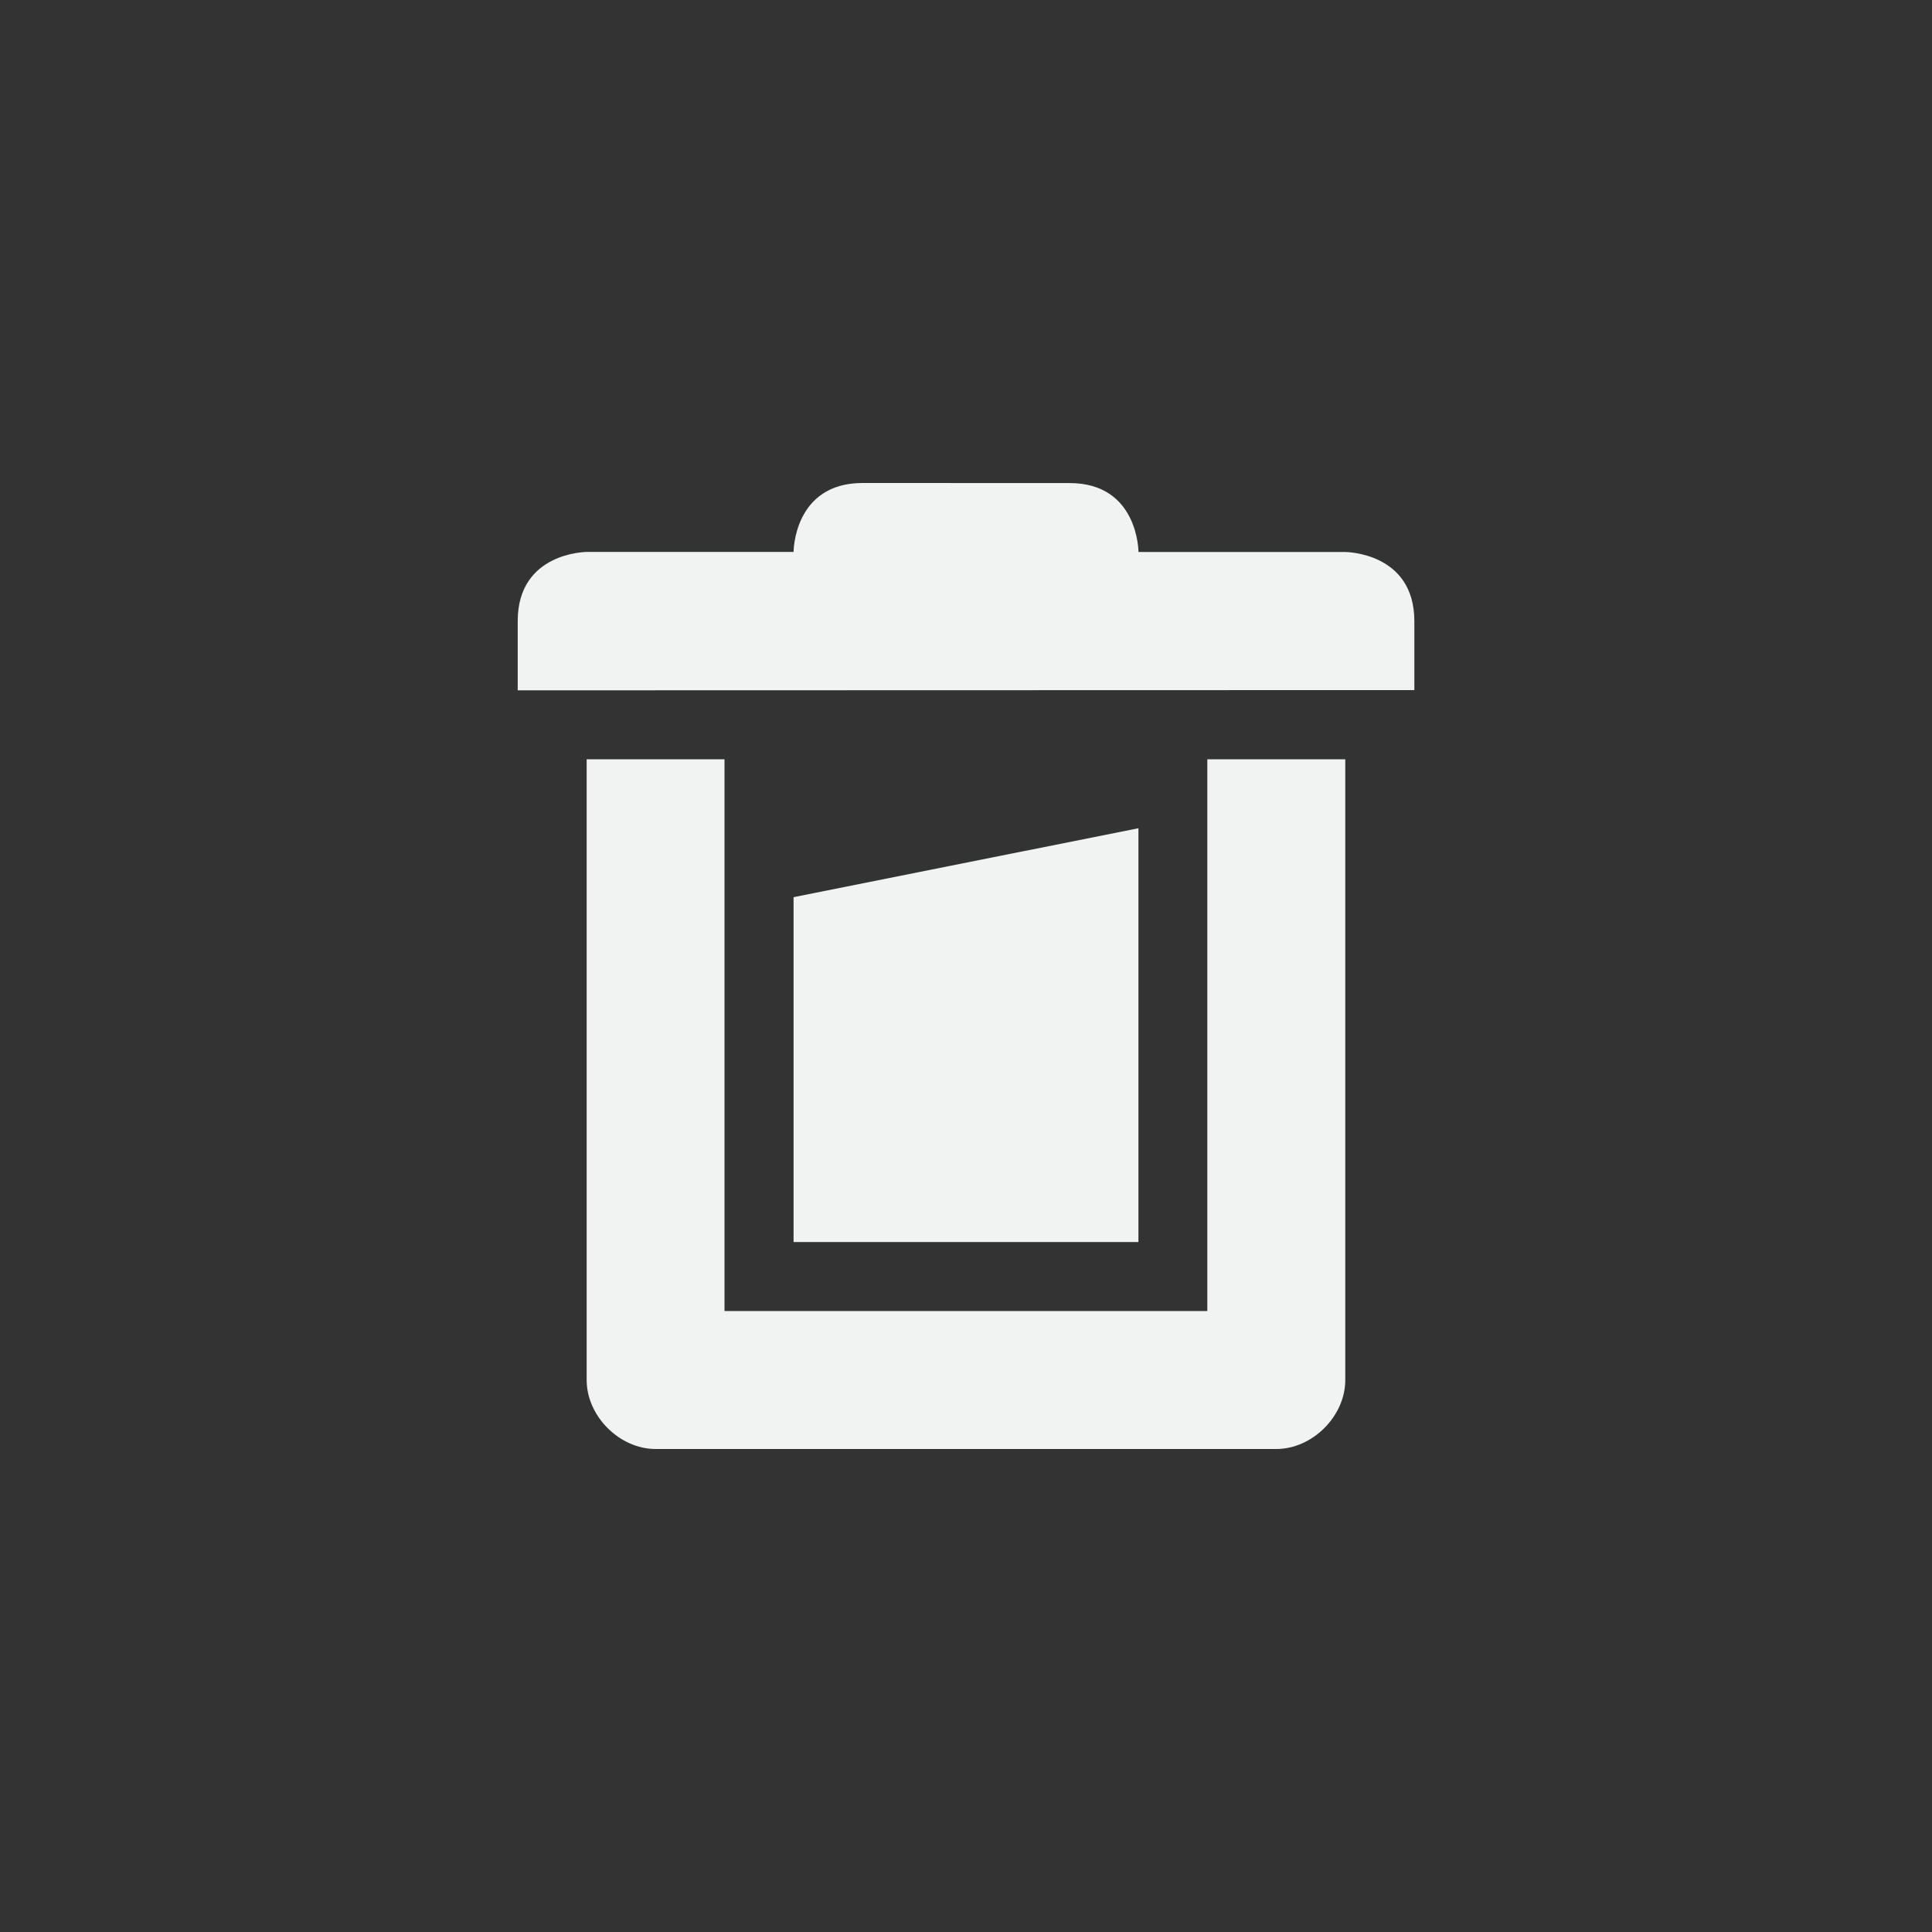 <?xml version="1.0" encoding="UTF-8" standalone="no"?>
<svg
   width="32"
   height="32"
   version="1.1"
   viewBox="0 0 32 32"
   id="svg7"
   sodipodi:docname="user-trash-full.svg"
   inkscape:version="1.1 (c68e22c387, 2021-05-23)"
   xmlns:inkscape="http://www.inkscape.org/namespaces/inkscape"
   xmlns:sodipodi="http://sodipodi.sourceforge.net/DTD/sodipodi-0.dtd"
   xmlns="http://www.w3.org/2000/svg"
   xmlns:svg="http://www.w3.org/2000/svg">
  <rect x="0" y="0" width="32" height="32" fill="#333333" stroke="none"/>
  <sodipodi:namedview
     id="namedview9"
     pagecolor="#ffffff"
     bordercolor="#f1f2f2"
     borderopacity="1.0"
     inkscape:pageshadow="2"
     inkscape:pageopacity="0.0"
     inkscape:pagecheckerboard="0"
     showgrid="false"
     inkscape:zoom="13.21004"
     inkscape:cx="7.3807496"
     inkscape:cy="11.014349"
     inkscape:window-width="1920"
     inkscape:window-height="1019"
     inkscape:window-x="0"
     inkscape:window-y="36"
     inkscape:window-maximized="1"
     inkscape:current-layer="svg7" />
  <defs
     id="defs3">
    <style
       id="current-color-scheme"
       type="text/css">.ColorScheme-Text { color:#f1f2f2; } .ColorScheme-Highlight { color:#5294e2; }</style>
  </defs>
  <path
     class="ColorScheme-Text"
     fill="currentColor"
     d="m 14.286,8 c -1.142,0 -1.142,1.142 -1.142,1.142 H 9.717 c 0,0 -1.142,0.002 -1.142,1.145 v 1.147 l 14.851,-0.004 v -1.142 c 0,-1.142 -1.142,-1.145 -1.142,-1.145 h -3.427 c 0,0 0,-1.142 -1.142,-1.142 z M 9.717,12.576 V 22.858 C 9.717,23.456 10.261,24 10.859,24 h 10.281 c 0.598,-5.7e-5 1.142,-0.544 1.142,-1.142 V 12.576 h -2.285 v 9.139 h -7.997 v -9.139 z m 9.139,1.142 -5.712,1.142 v 5.712 h 5.712 z"
     id="path5"
     style="stroke-width:1.142" />
</svg>
